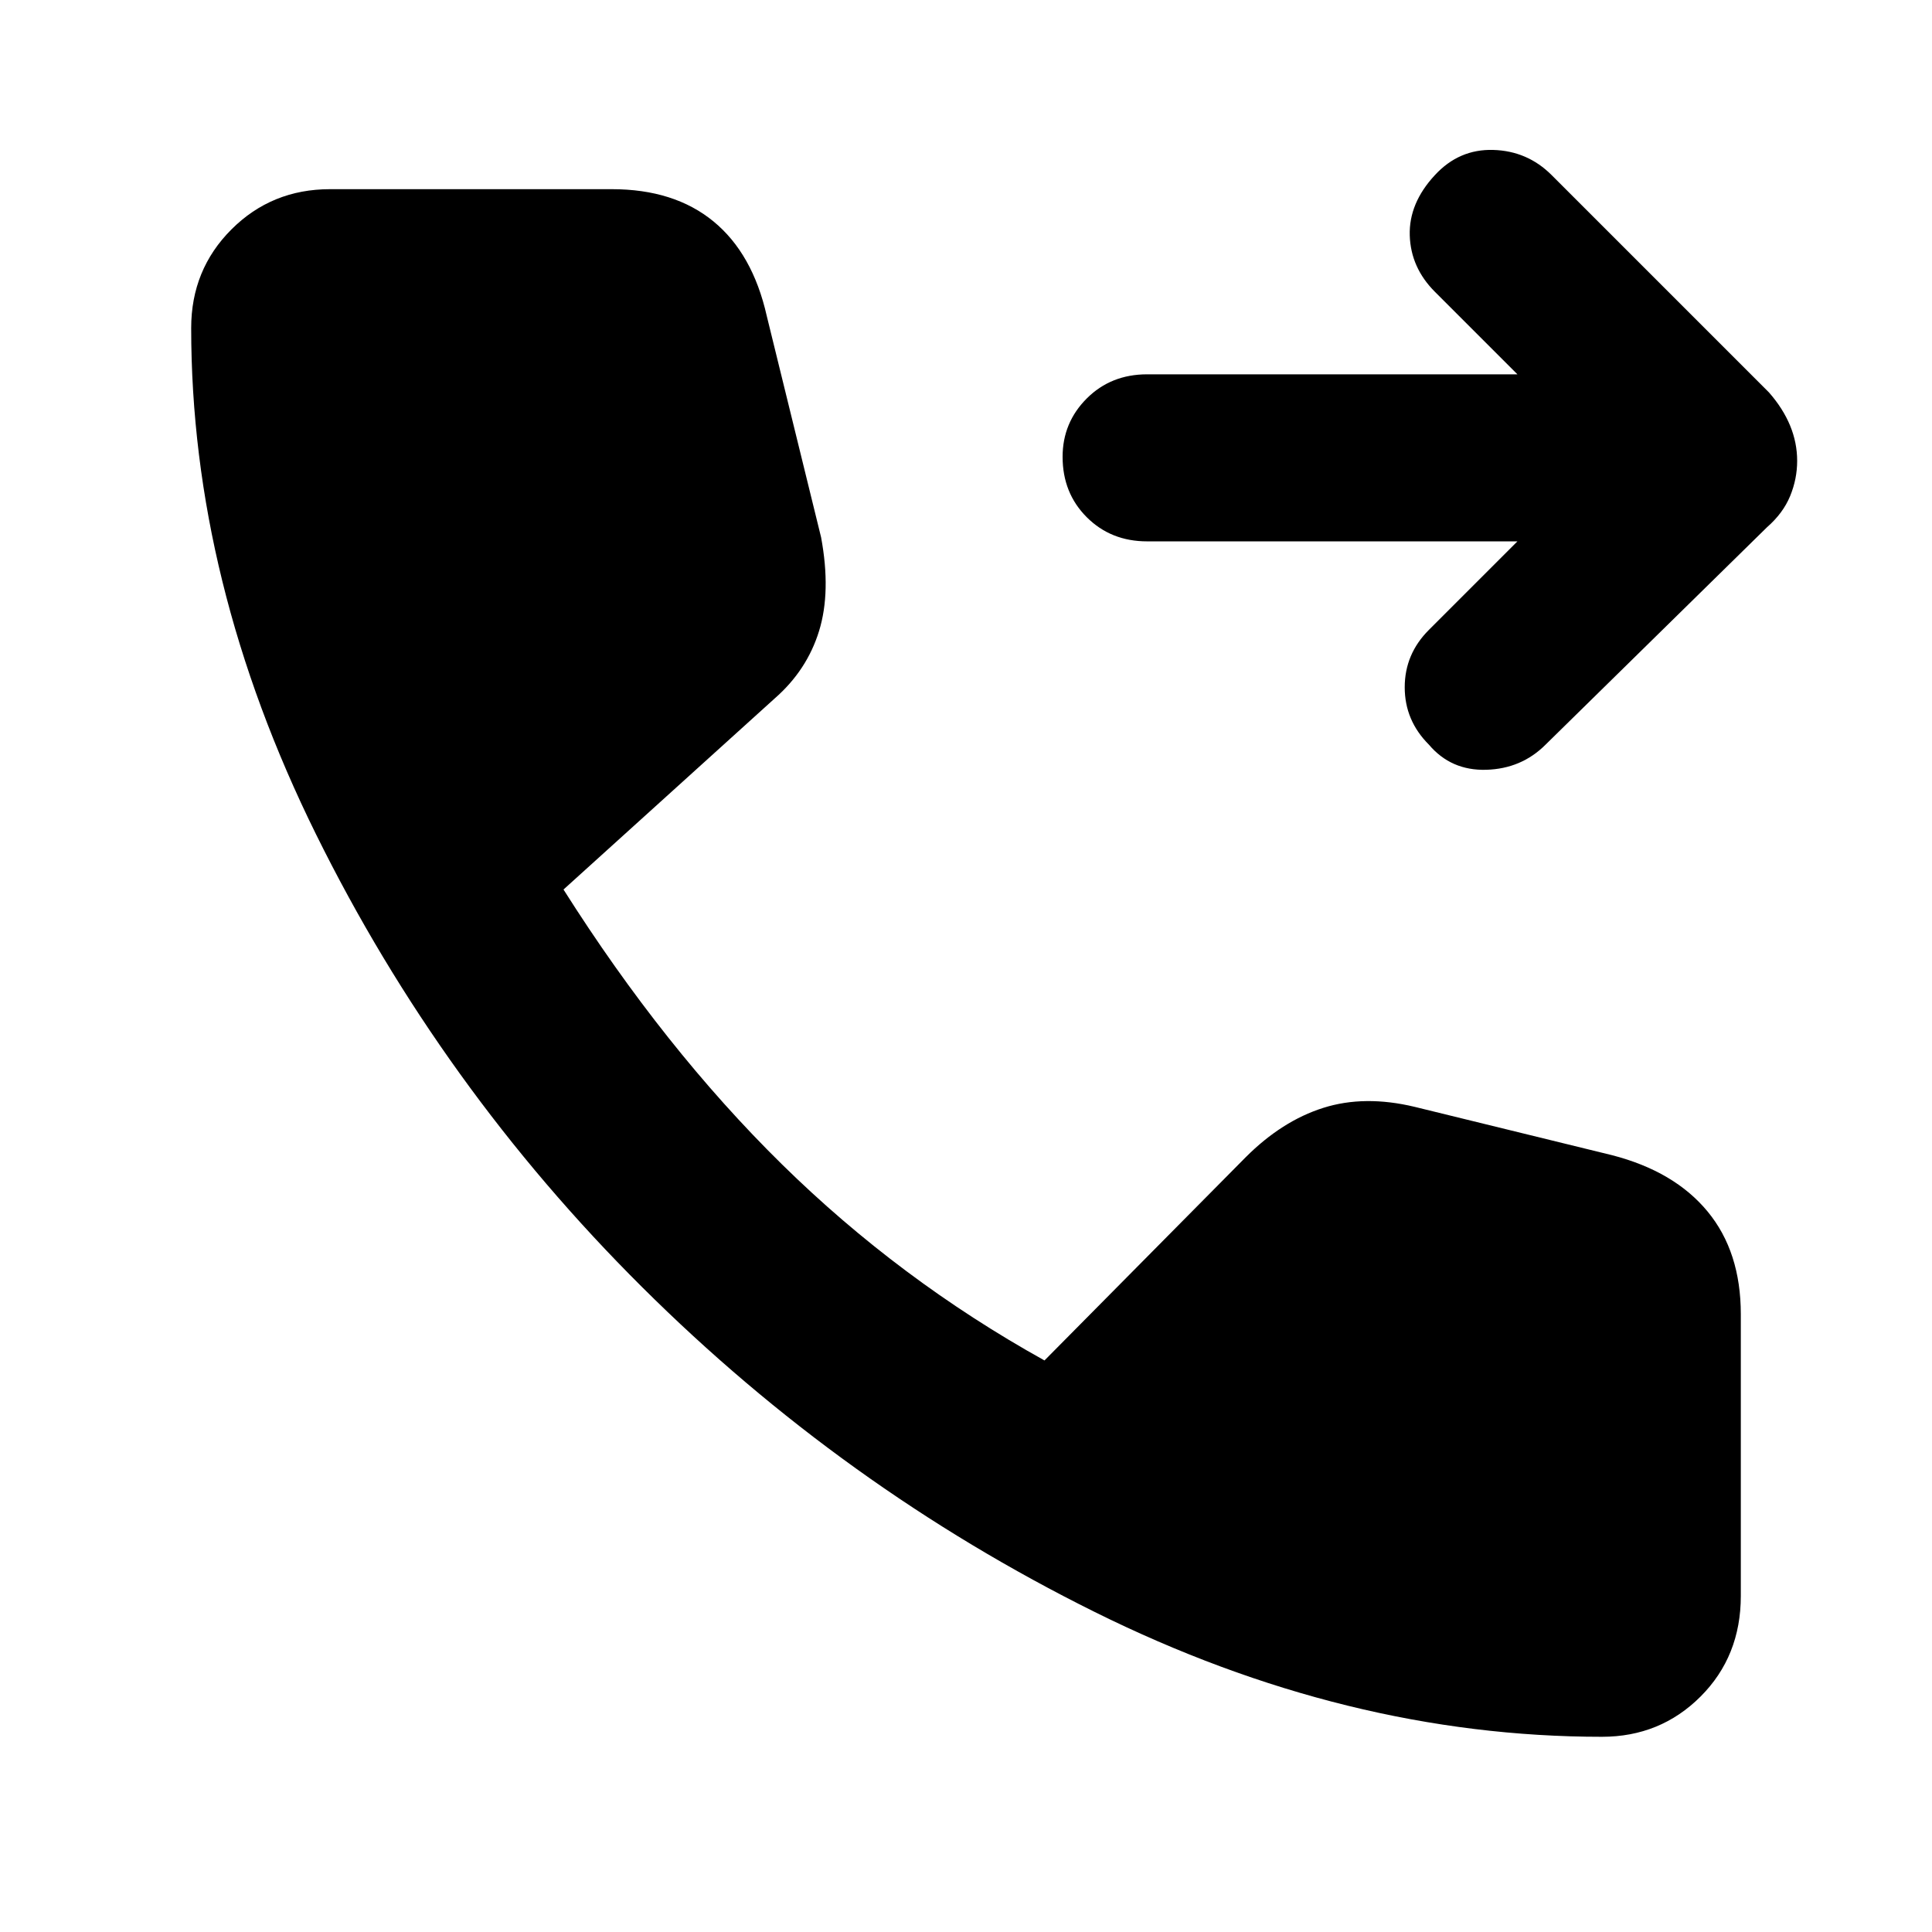 <svg xmlns="http://www.w3.org/2000/svg" width="48" height="48" viewBox="0 -960 960 960"><path d="M710-590q-12-12-12-28.5t12-28.5l44-44H570q-18 0-30-12t-12-30q0-17 12-29t30-12h184l-41-41q-12-12-12.5-28t12.5-30q12-13 29-12.5t29 12.5l108 108q7 8 10.5 16.5T893-731q0 9-3.5 17.5T878-698L768-590q-12 12-29.5 12.5T710-590Zm86 493q-127 0-252-62T319-320.5q-100-99.5-162-225T95-797q0-29 20-49t49-20h140q31 0 50.5 16t26.5 47l27 110q5 27-1 46.5T385-613l-105 95q50 79 108.5 136.5T519-284l100-101q18-18 38.5-24.5t45.5-.5l98 24q31 8 47.5 28t16.5 51v140q0 30-20 50t-49 20Z"/></svg>